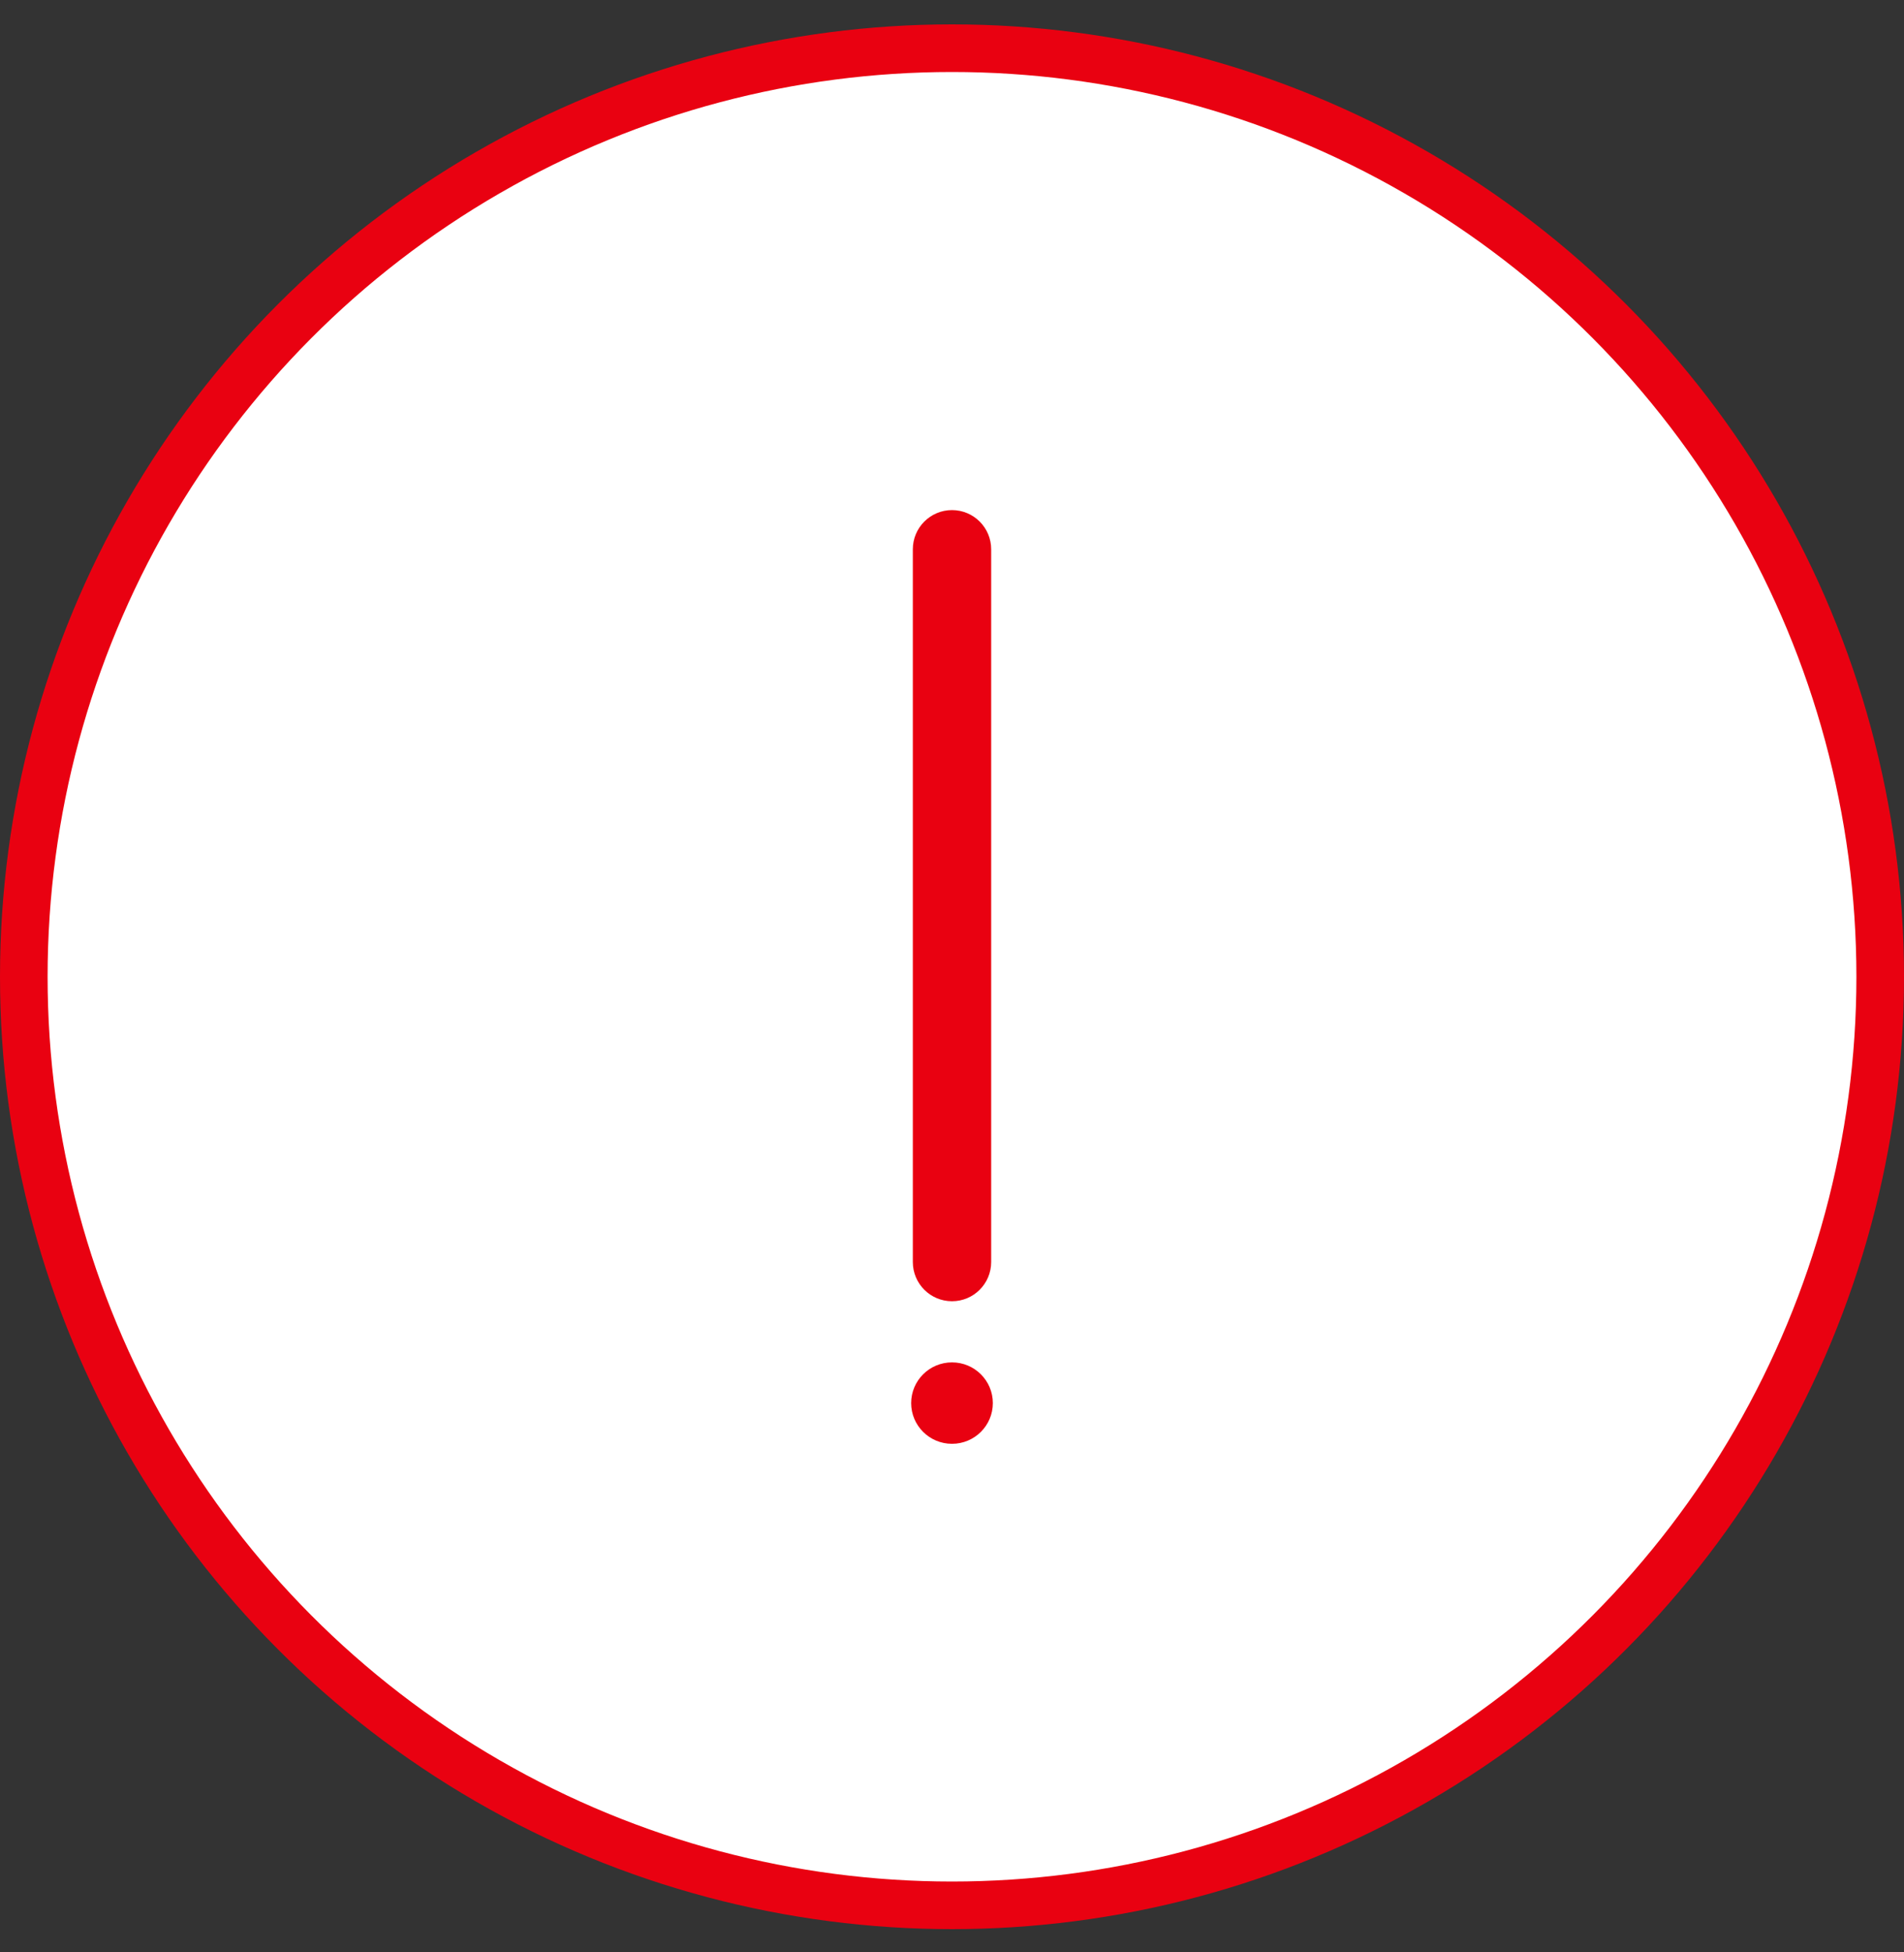<svg width="40" height="41" viewBox="0 0 40 41" fill="none" xmlns="http://www.w3.org/2000/svg">
<rect x="0" y="0" width="40" height="41" fill="#333333" stroke="none"/>
<circle cx="20" cy="20.512" r="19.5" fill="white" stroke="#E90111"/>
<path d="M20 27.326C19.545 27.326 19.177 26.957 19.177 26.502V11.535C19.177 11.081 19.545 10.712 20 10.712C20.455 10.712 20.823 11.081 20.823 11.535V26.502C20.823 26.957 20.455 27.326 20 27.326Z" fill="#E90111"/>
<ellipse cx="20" cy="29.465" rx="0.858" ry="0.855" fill="#E90111"/>
</svg>
